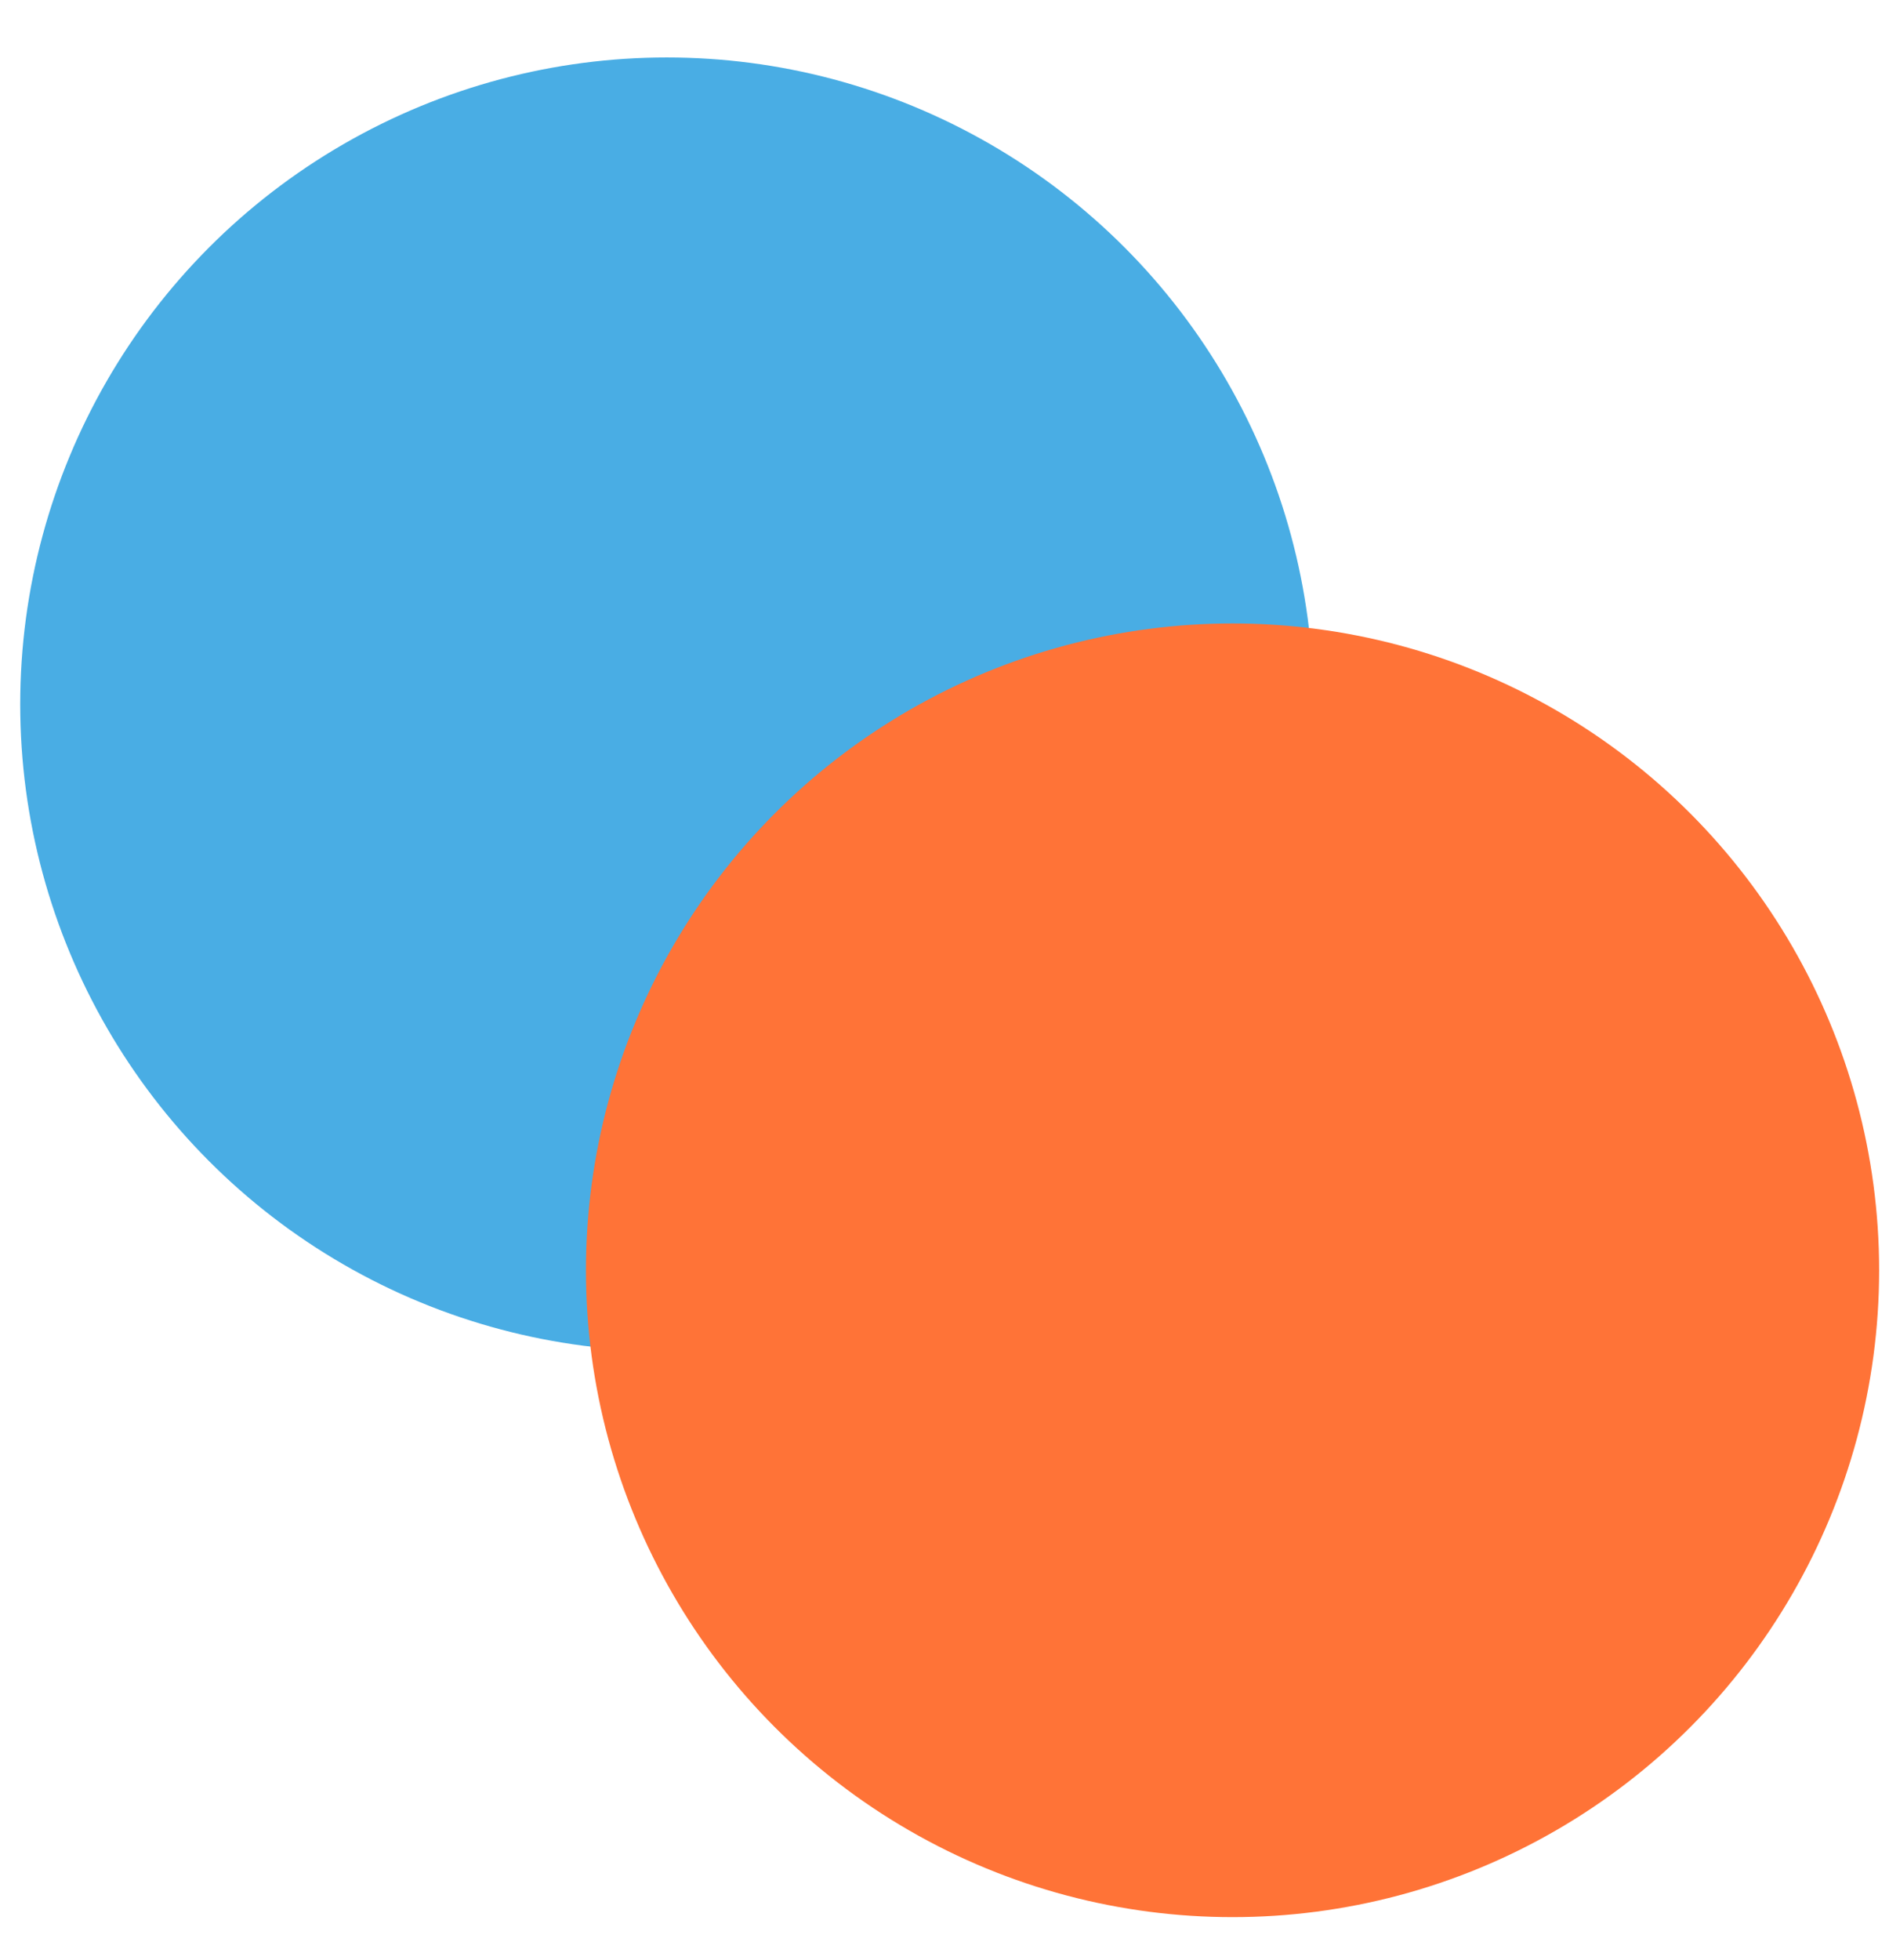 <svg xmlns:xlink="http://www.w3.org/1999/xlink" width="27" height="28" fill="none" xmlns="http://www.w3.org/2000/svg" id="svg-1911074537_227"><circle cx="9.531" cy="10.063" r="9.242" fill="#49ADE4"></circle><circle cx="17.617" cy="18.15" r="9.242" fill="#FF7337" style="mix-blend-mode:multiply"></circle></svg>